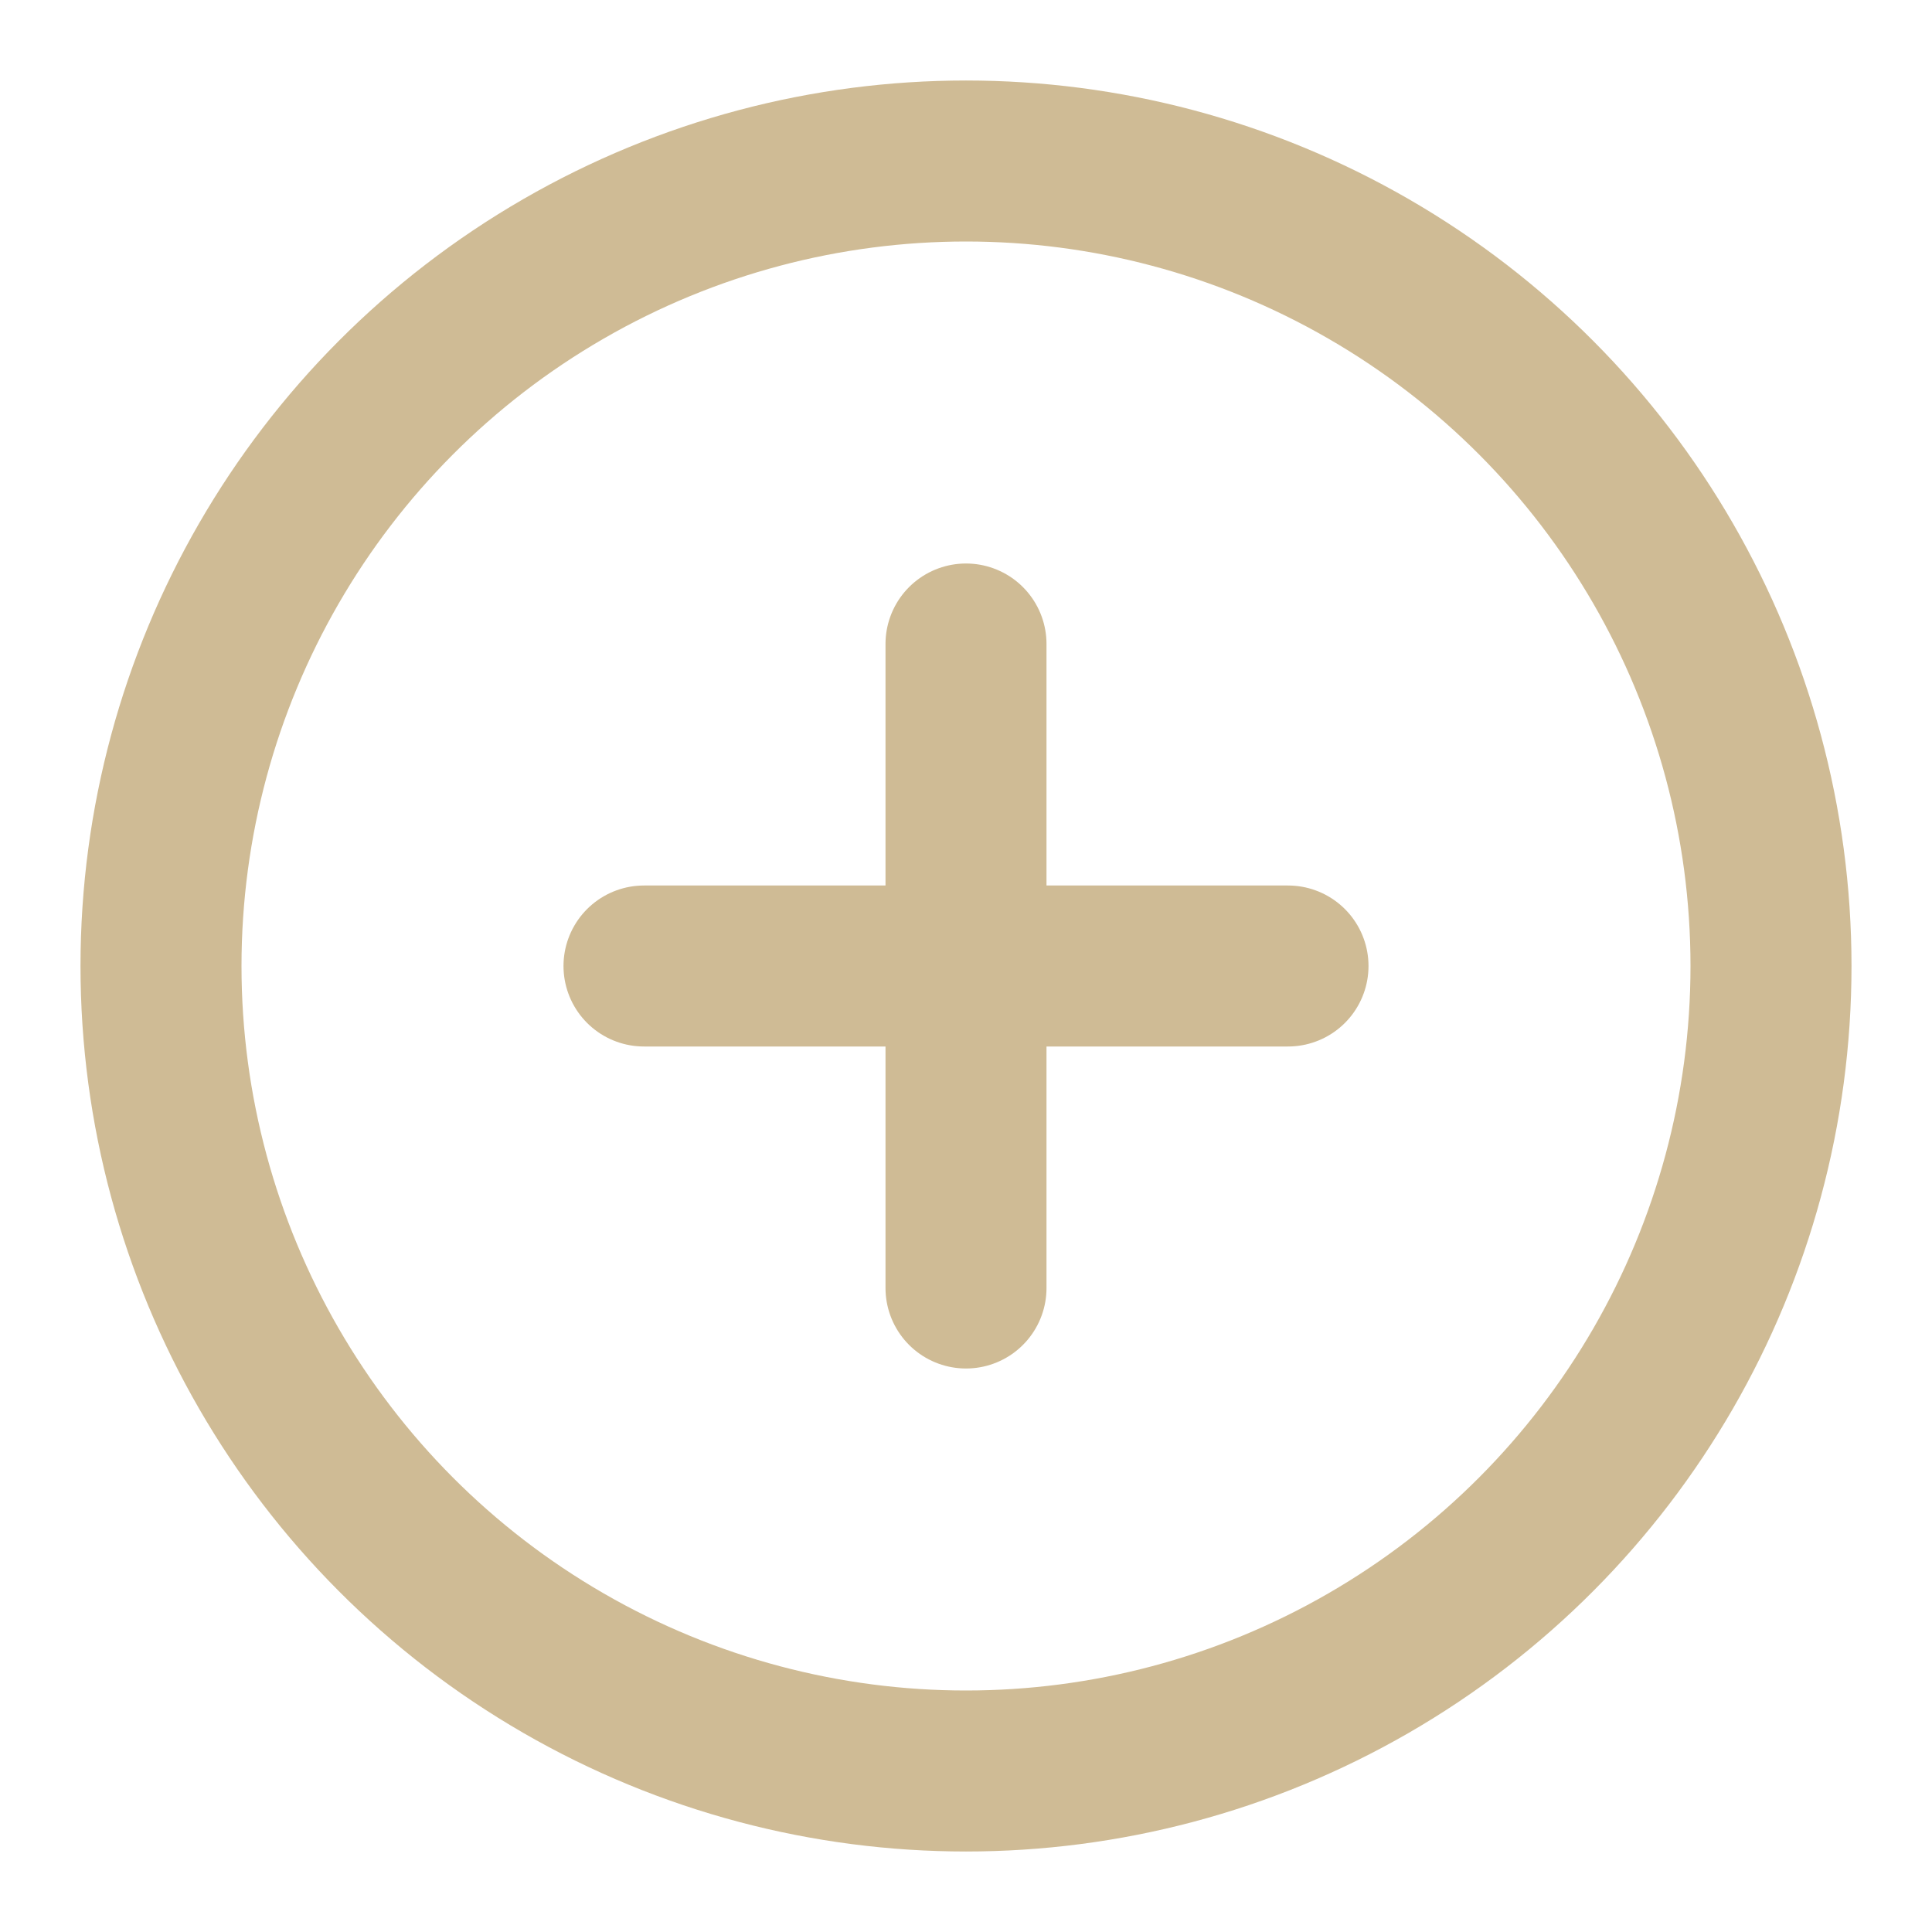 <svg xmlns="http://www.w3.org/2000/svg" width="24" height="24" viewBox="0 0 24 24" fill="none" stroke="#CFBB95" stroke-width="2" stroke-linecap="round" stroke-linejoin="round" class="feather feather-plus-circle"><circle cx="12" cy="12" r="10"></circle><line x1="12" y1="8" x2="12" y2="16"></line><line x1="8" y1="12" x2="16" y2="12"></line></svg>